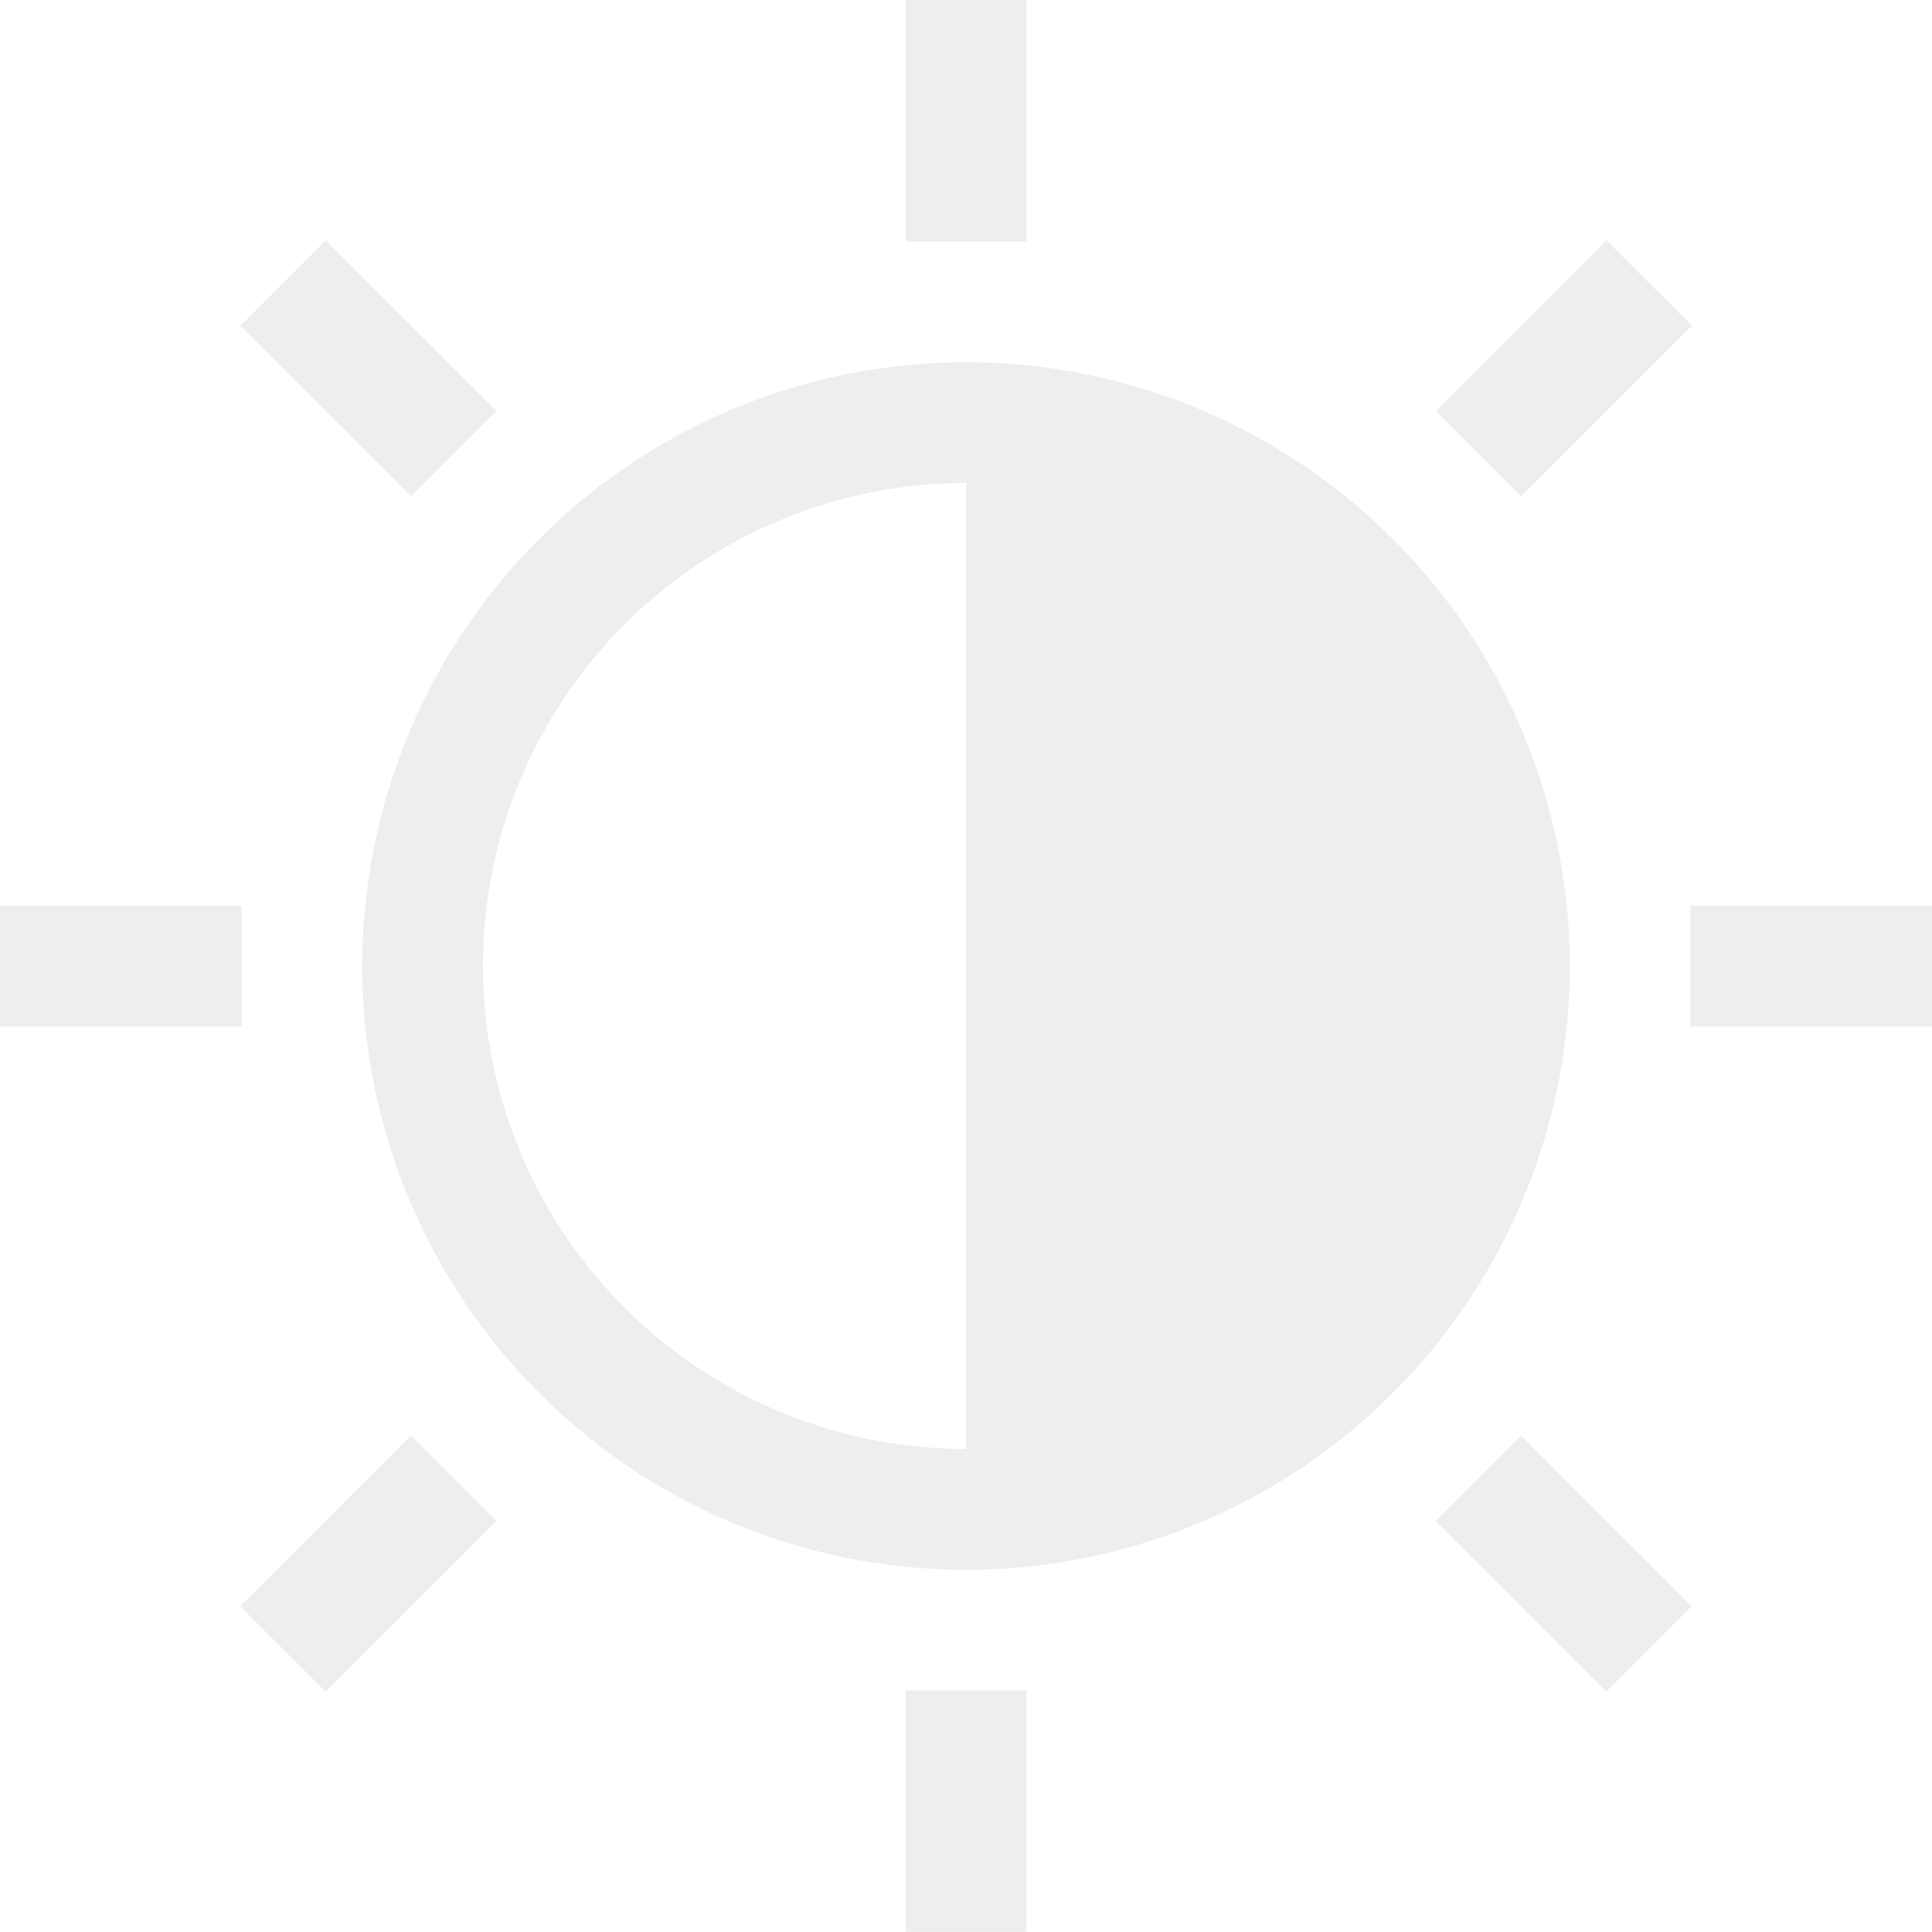 <svg version="1.1" viewBox="0 0 16 16" xmlns="http://www.w3.org/2000/svg">
 <path d="m8 3a5 5 0 0 0 0 10 5 5 0 0 0 0-10zm0 1v8a4 4 0 0 1 0-8z" fill="#dfdfdf" opacity=".5"/>
 <path d="m8.5 13.999h-1v2h1z" fill="#dfdfdf" opacity=".5"/>
 <path d="m3.404 11.889-1.414 1.414 0.707 0.707 1.414-1.414z" fill="#dfdfdf" opacity=".5"/>
 <path d="m12.596 11.889-0.707 0.707 1.414 1.414 0.707-0.707z" fill="#dfdfdf" opacity=".5"/>
 <path d="m2 7.5h-2v1h2z" fill="#dfdfdf" opacity=".5"/>
 <path d="m16 7.5h-2v1h2z" fill="#dfdfdf" opacity=".5"/>
 <path d="m2.697 1.99-0.707 0.707 1.414 1.413 0.707-0.707z" fill="#dfdfdf" opacity=".5"/>
 <path d="m13.303 1.99-1.413 1.414 0.707 0.707 1.414-1.414z" fill="#dfdfdf" opacity=".5"/>
 <path d="m8.5 0h-1v2h1z" fill="#dfdfdf" opacity=".5"/>
</svg>
